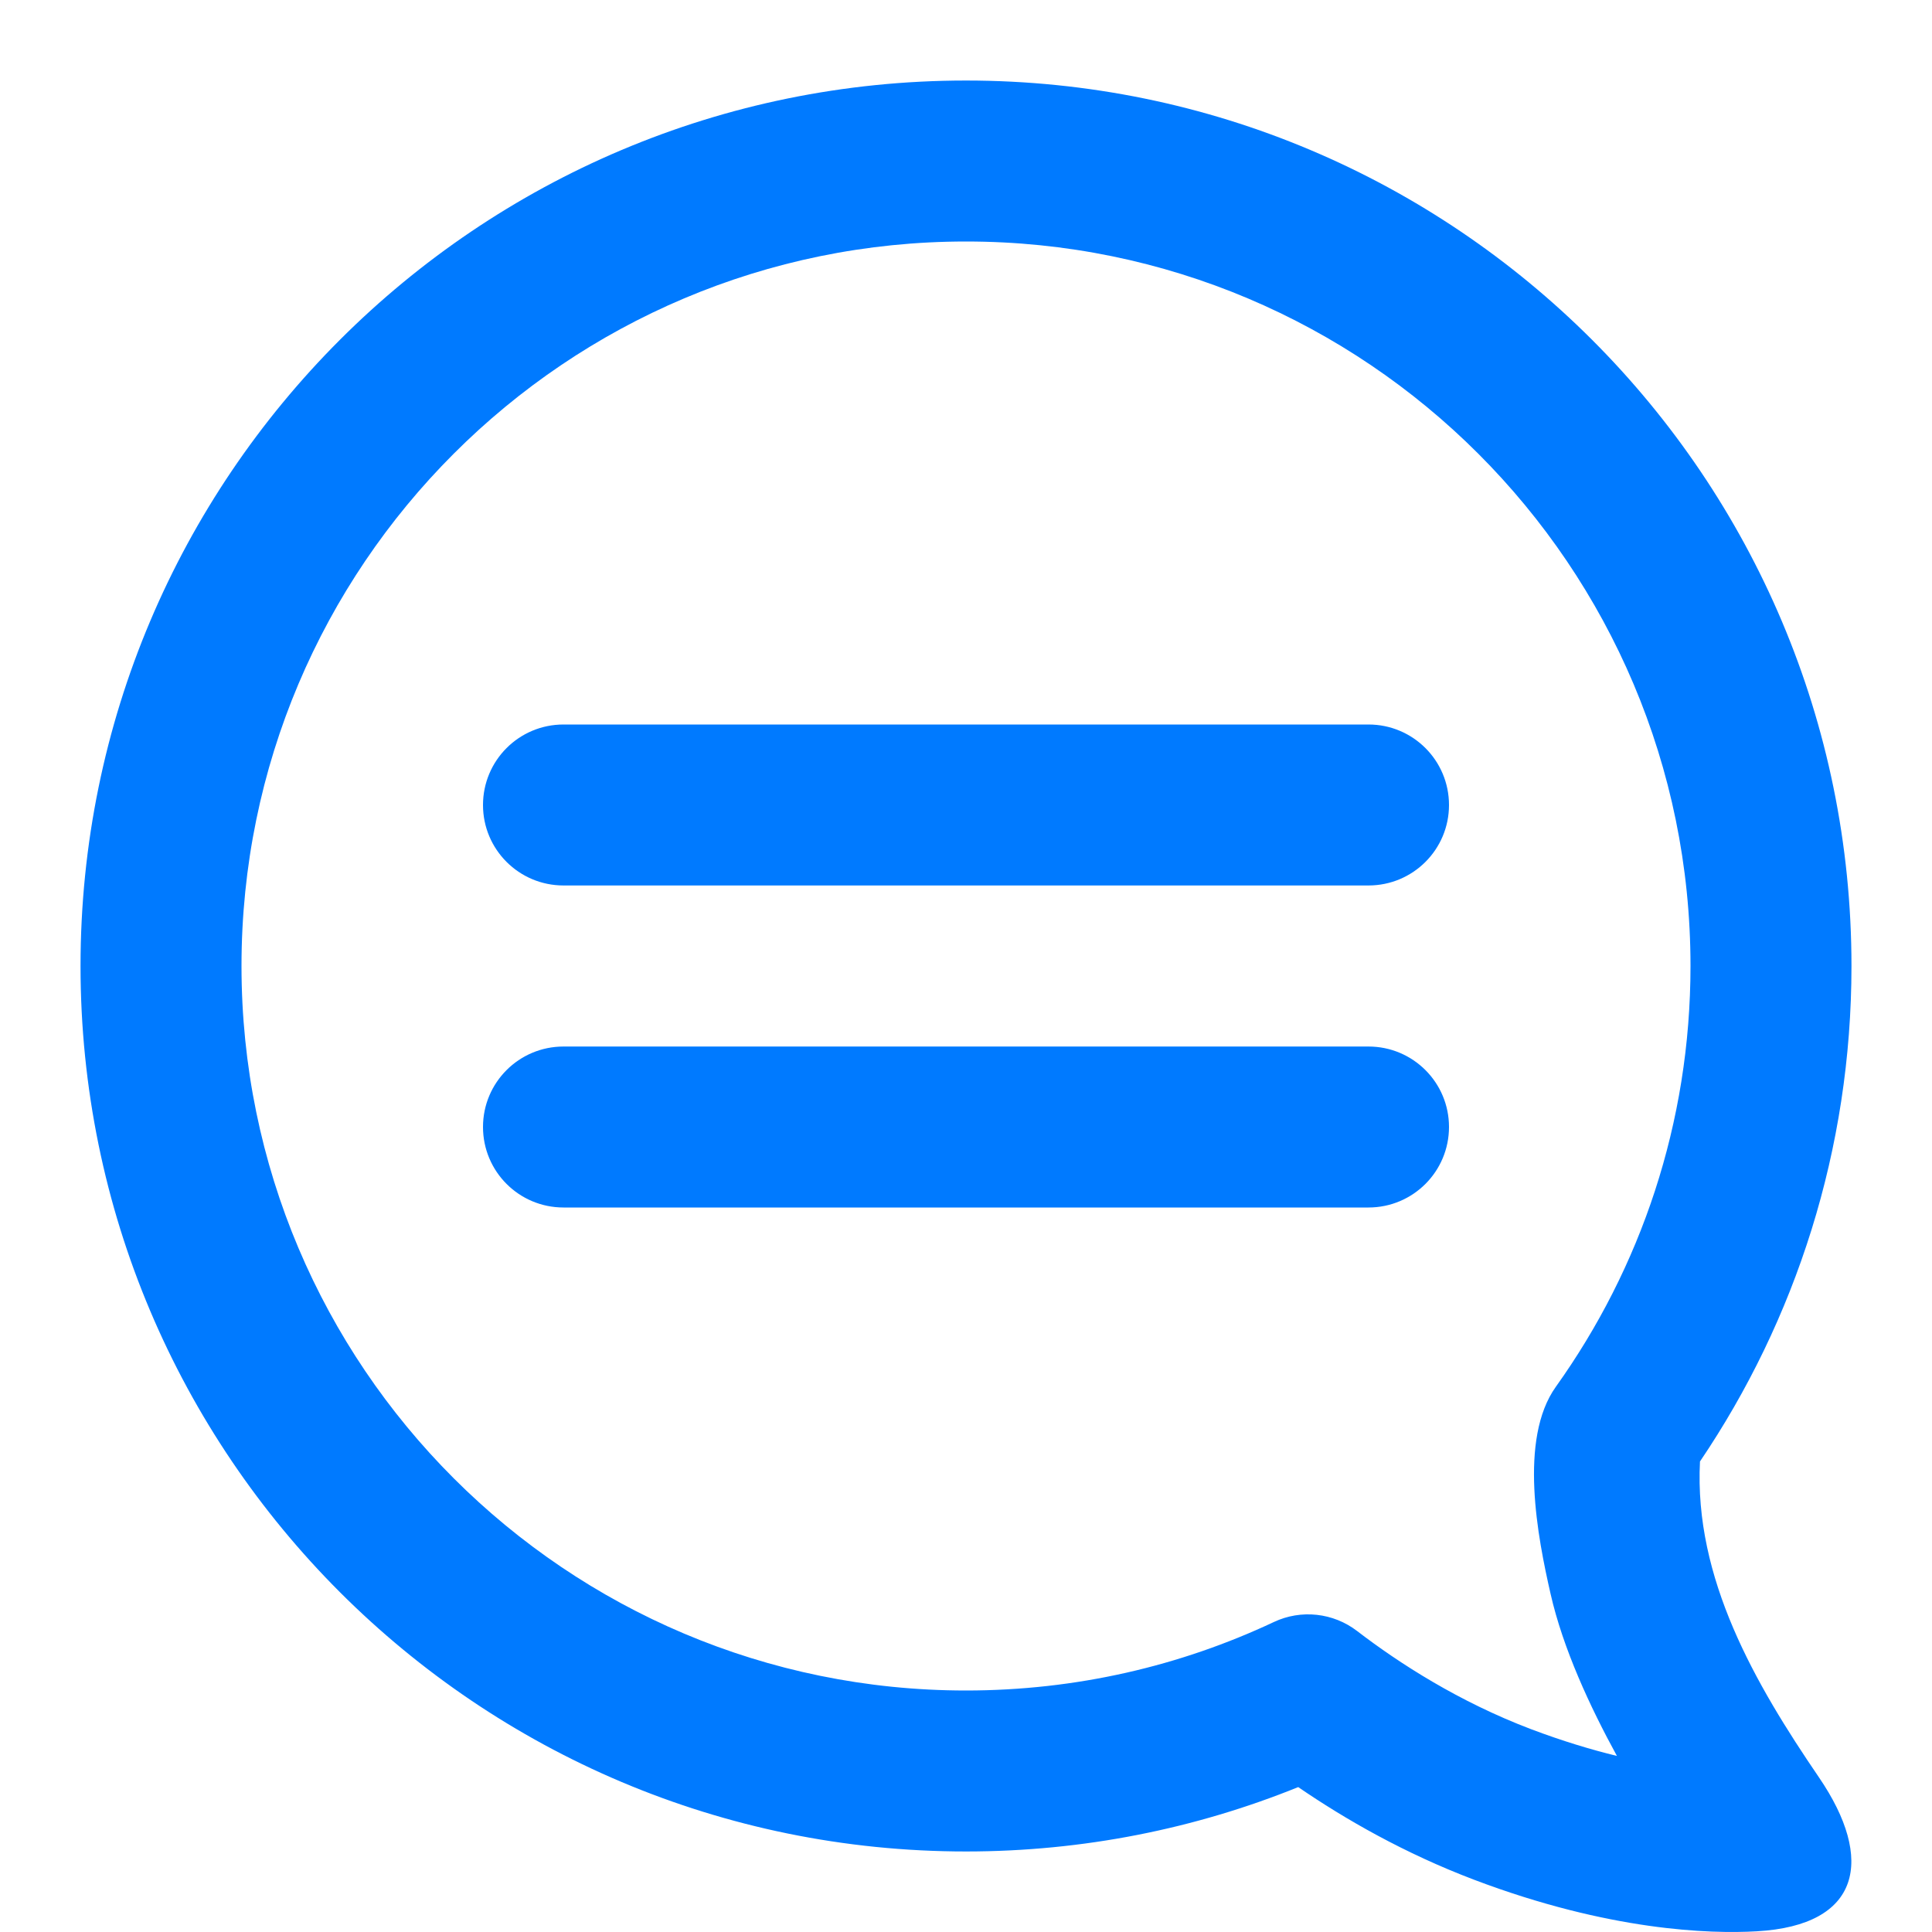<svg width="22" height="22" viewBox="0 0 22 22" fill="none" xmlns="http://www.w3.org/2000/svg">
<g clip-path="url(#clip0_2005_1108)">
<path fill-rule="evenodd" clip-rule="evenodd" d="M16.786 21.405C15.992 21.104 15.316 20.715 14.783 20.35C13.614 20.823 12.336 21.083 11 21.083C5.431 21.083 0.917 16.569 0.917 11C0.917 5.431 5.431 0.917 11 0.917C16.569 0.917 21.083 5.431 21.083 11C21.083 13.089 20.447 15.032 19.358 16.642C19.289 17.974 19.988 19.177 20.714 20.241C21.35 21.174 21.19 21.925 20.005 21.992C19.474 22.023 18.324 21.988 16.786 21.405ZM2.75 11C2.75 6.444 6.444 2.75 11 2.75C15.556 2.75 19.25 6.444 19.25 11C19.25 12.788 18.682 14.44 17.717 15.791C17.29 16.388 17.51 17.508 17.657 18.151C17.799 18.775 18.107 19.438 18.412 19.995C18.12 19.924 17.794 19.826 17.436 19.691C16.614 19.379 15.934 18.941 15.454 18.573C15.182 18.364 14.816 18.324 14.506 18.47C13.443 18.97 12.256 19.25 11 19.25C6.444 19.25 2.75 15.556 2.75 11ZM6.417 8.25C5.91 8.25 5.5 8.66 5.5 9.167C5.5 9.673 5.91 10.083 6.417 10.083H15.583C16.09 10.083 16.5 9.673 16.5 9.167C16.5 8.66 16.09 8.25 15.583 8.25H6.417ZM6.417 11.917C5.91 11.917 5.5 12.327 5.5 12.833C5.5 13.34 5.91 13.75 6.417 13.75H15.583C16.09 13.75 16.5 13.34 16.5 12.833C16.5 12.327 16.09 11.917 15.583 11.917H6.417Z" fill="#007AFF"/>
</g>
<defs>
<clipPath id="clip0_2005_1108">
<rect width="22" height="22" fill="white"/>
</clipPath>
</defs>
</svg>

